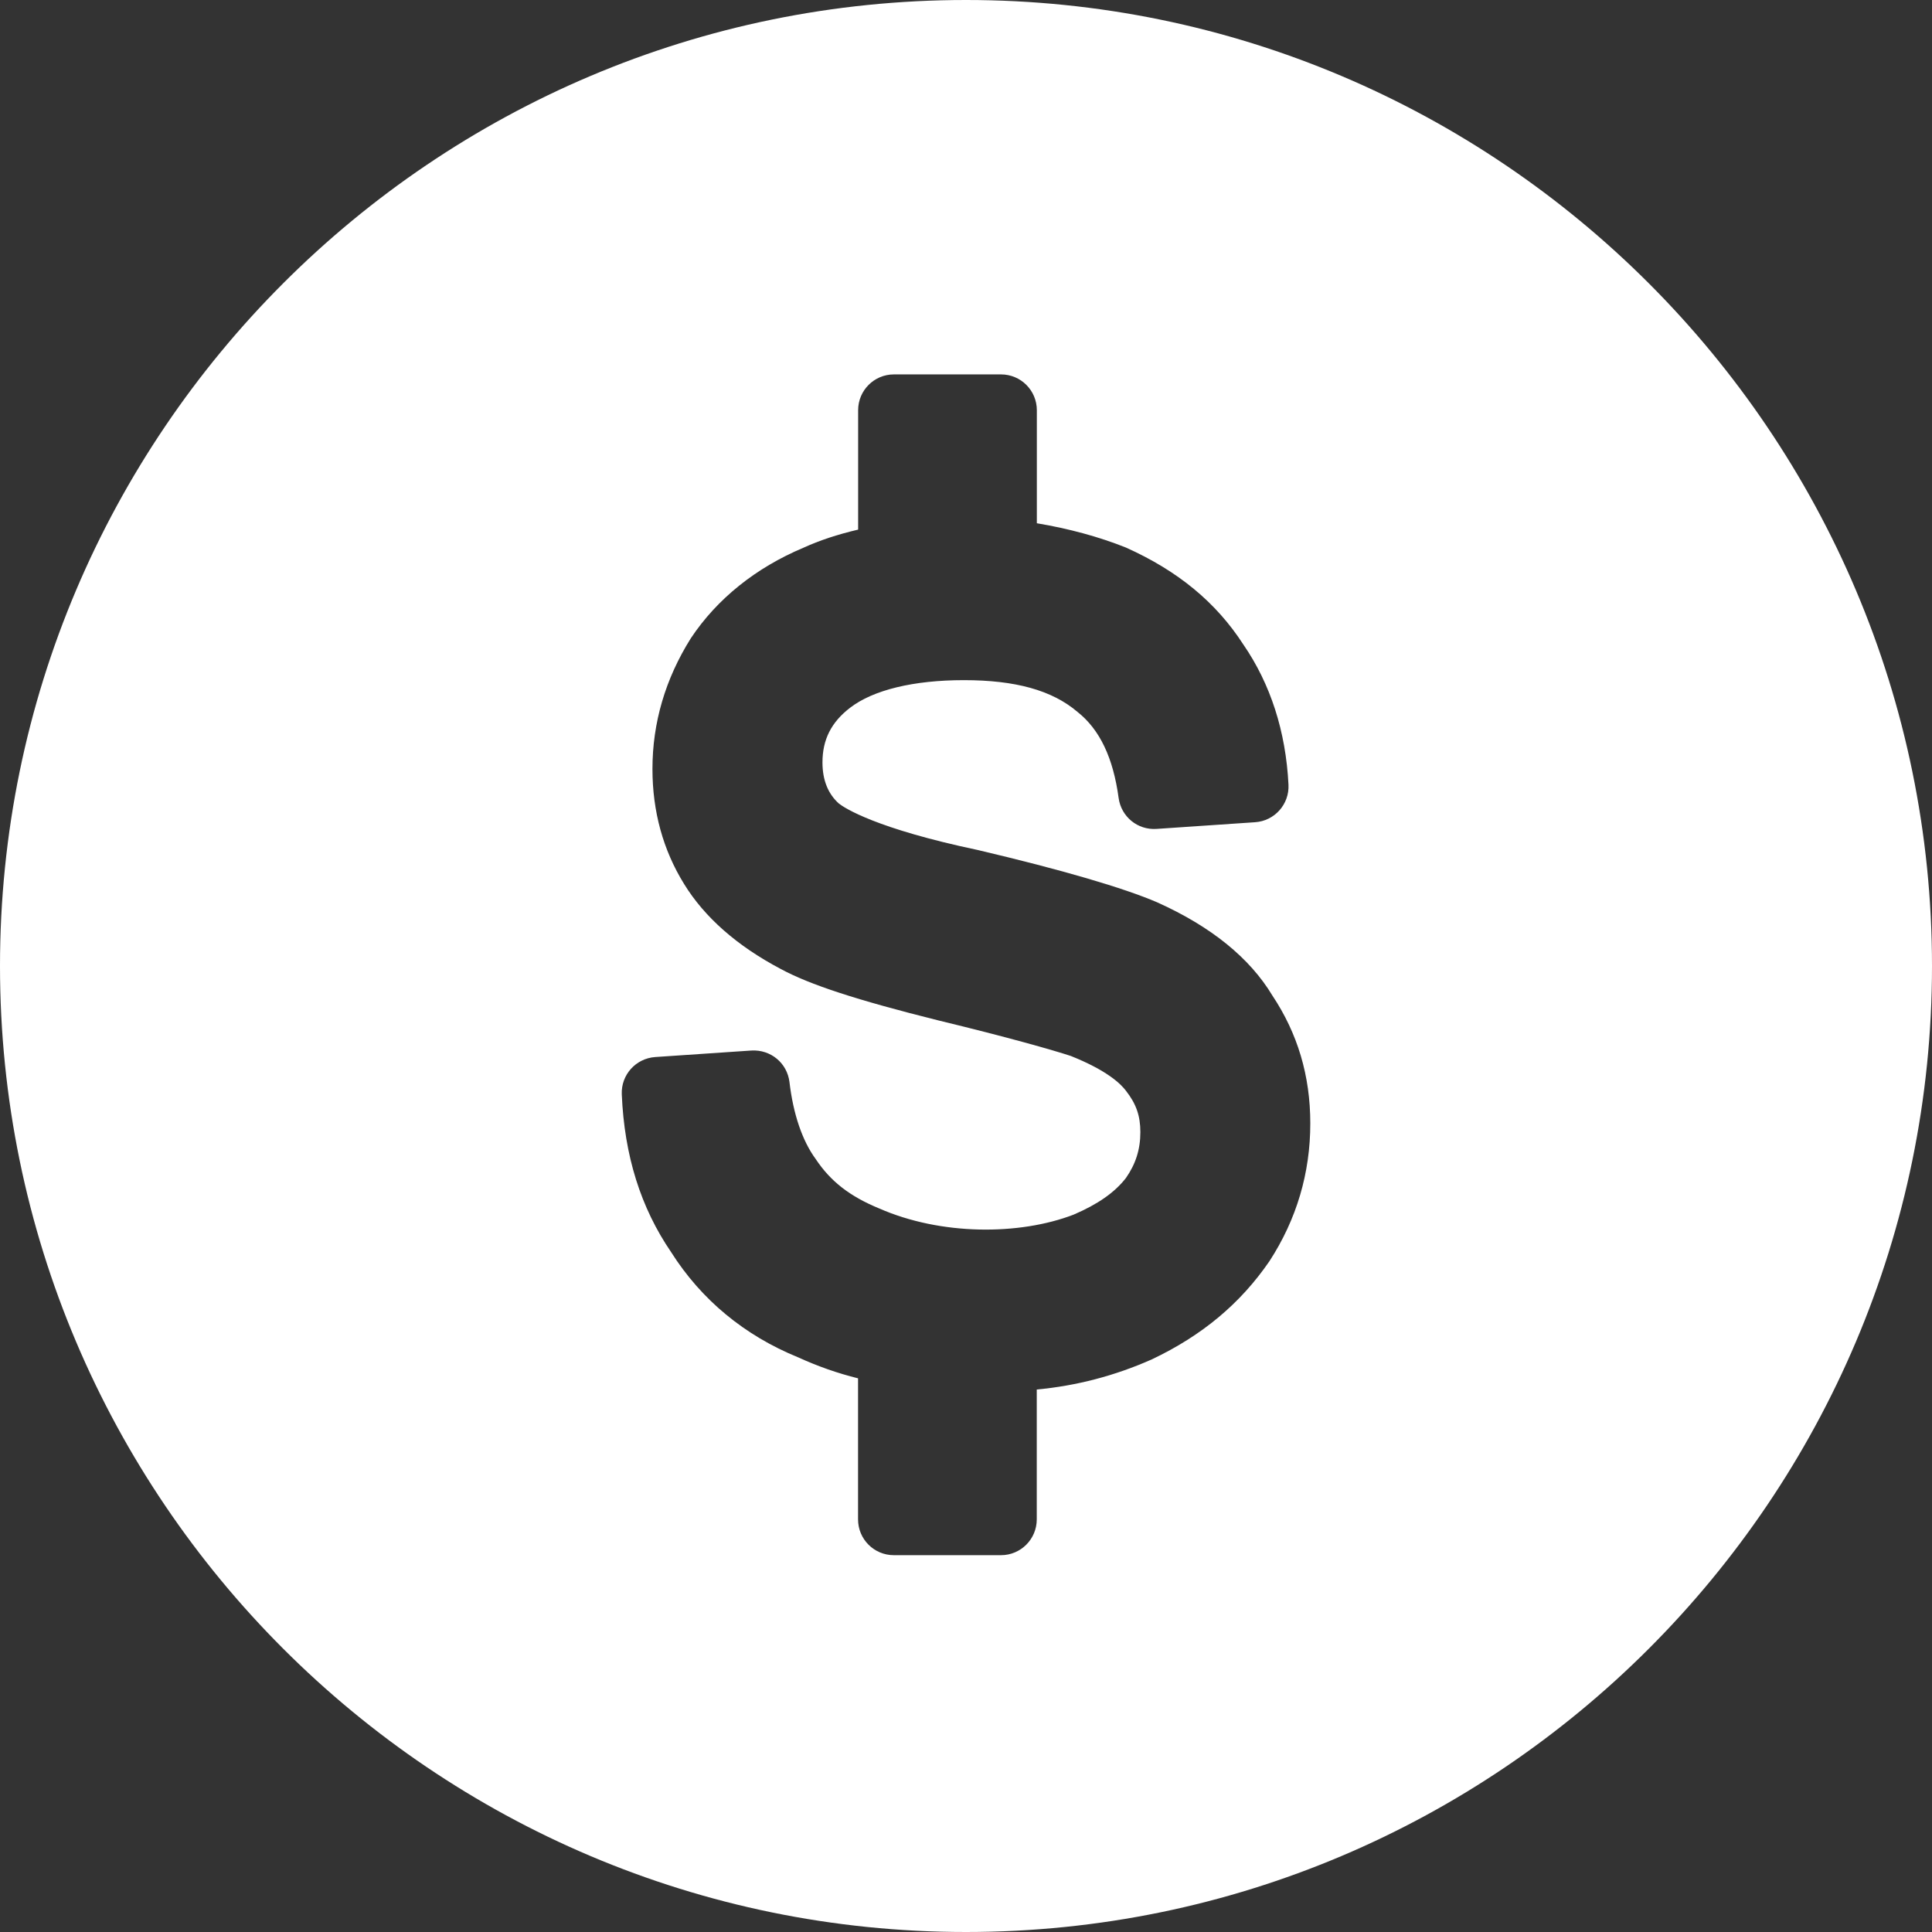 <svg width="24" height="24" viewBox="0 0 24 24" fill="none" xmlns="http://www.w3.org/2000/svg">
<rect x="0" y="0" width="24" height="24" fill="#333333" stroke="none"/>
<g id="Icons/Money" clip-path="url(#clip0_4062_1219)">
<path id="Vector" d="M12 0C5.383 0 0 5.383 0 12C0 18.617 5.383 24 12 24C18.617 24 24 18.617 24 12C24 5.383 18.617 0 12 0ZM15.77 15.666C15.408 16.194 14.933 16.59 14.31 16.886C13.851 17.09 13.373 17.215 12.879 17.261V18.874C12.879 19.12 12.68 19.319 12.435 19.319H11.104C10.857 19.319 10.659 19.12 10.659 18.874V17.122C10.408 17.06 10.162 16.974 9.914 16.861C9.249 16.59 8.712 16.147 8.336 15.553C7.959 15.001 7.756 14.355 7.724 13.594C7.714 13.352 7.898 13.148 8.139 13.131L9.334 13.05C9.575 13.036 9.778 13.206 9.807 13.441C9.854 13.841 9.967 14.172 10.133 14.398C10.319 14.678 10.559 14.862 10.92 15.011C11.687 15.348 12.661 15.348 13.336 15.089C13.635 14.961 13.847 14.814 13.987 14.633C14.107 14.461 14.166 14.28 14.166 14.064C14.166 13.861 14.114 13.712 13.987 13.55C13.921 13.462 13.751 13.297 13.303 13.118C13.085 13.046 12.517 12.884 11.653 12.675C10.643 12.423 10.059 12.232 9.697 12.036C9.157 11.751 8.752 11.395 8.498 10.981C8.237 10.56 8.105 10.079 8.105 9.552C8.105 8.979 8.265 8.434 8.581 7.93C8.907 7.439 9.389 7.053 9.981 6.804C10.178 6.714 10.403 6.639 10.66 6.579V5.096C10.66 4.85 10.859 4.651 11.104 4.651H12.435C12.681 4.651 12.88 4.85 12.88 5.096V6.5C13.28 6.567 13.651 6.668 13.987 6.802C14.637 7.094 15.108 7.485 15.445 8.006C15.783 8.497 15.973 9.087 16.006 9.748C16.018 9.991 15.833 10.198 15.591 10.214L14.367 10.297C14.131 10.313 13.928 10.145 13.896 9.913C13.828 9.411 13.66 9.06 13.383 8.842C13.068 8.574 12.612 8.449 11.974 8.449C11.349 8.449 10.847 8.571 10.56 8.792C10.327 8.971 10.217 9.187 10.217 9.471C10.217 9.69 10.286 9.861 10.421 9.982C10.492 10.038 10.883 10.293 12.146 10.559C13.19 10.805 13.957 11.029 14.377 11.21C15.046 11.511 15.525 11.9 15.806 12.367C16.119 12.837 16.277 13.362 16.277 13.955C16.277 14.572 16.107 15.147 15.77 15.666Z" fill="white"/>
</g>
<defs>
<clipPath id="clip0_4062_1219">
<rect width="24" height="24" fill="white"/>
</clipPath>
</defs>
</svg>
